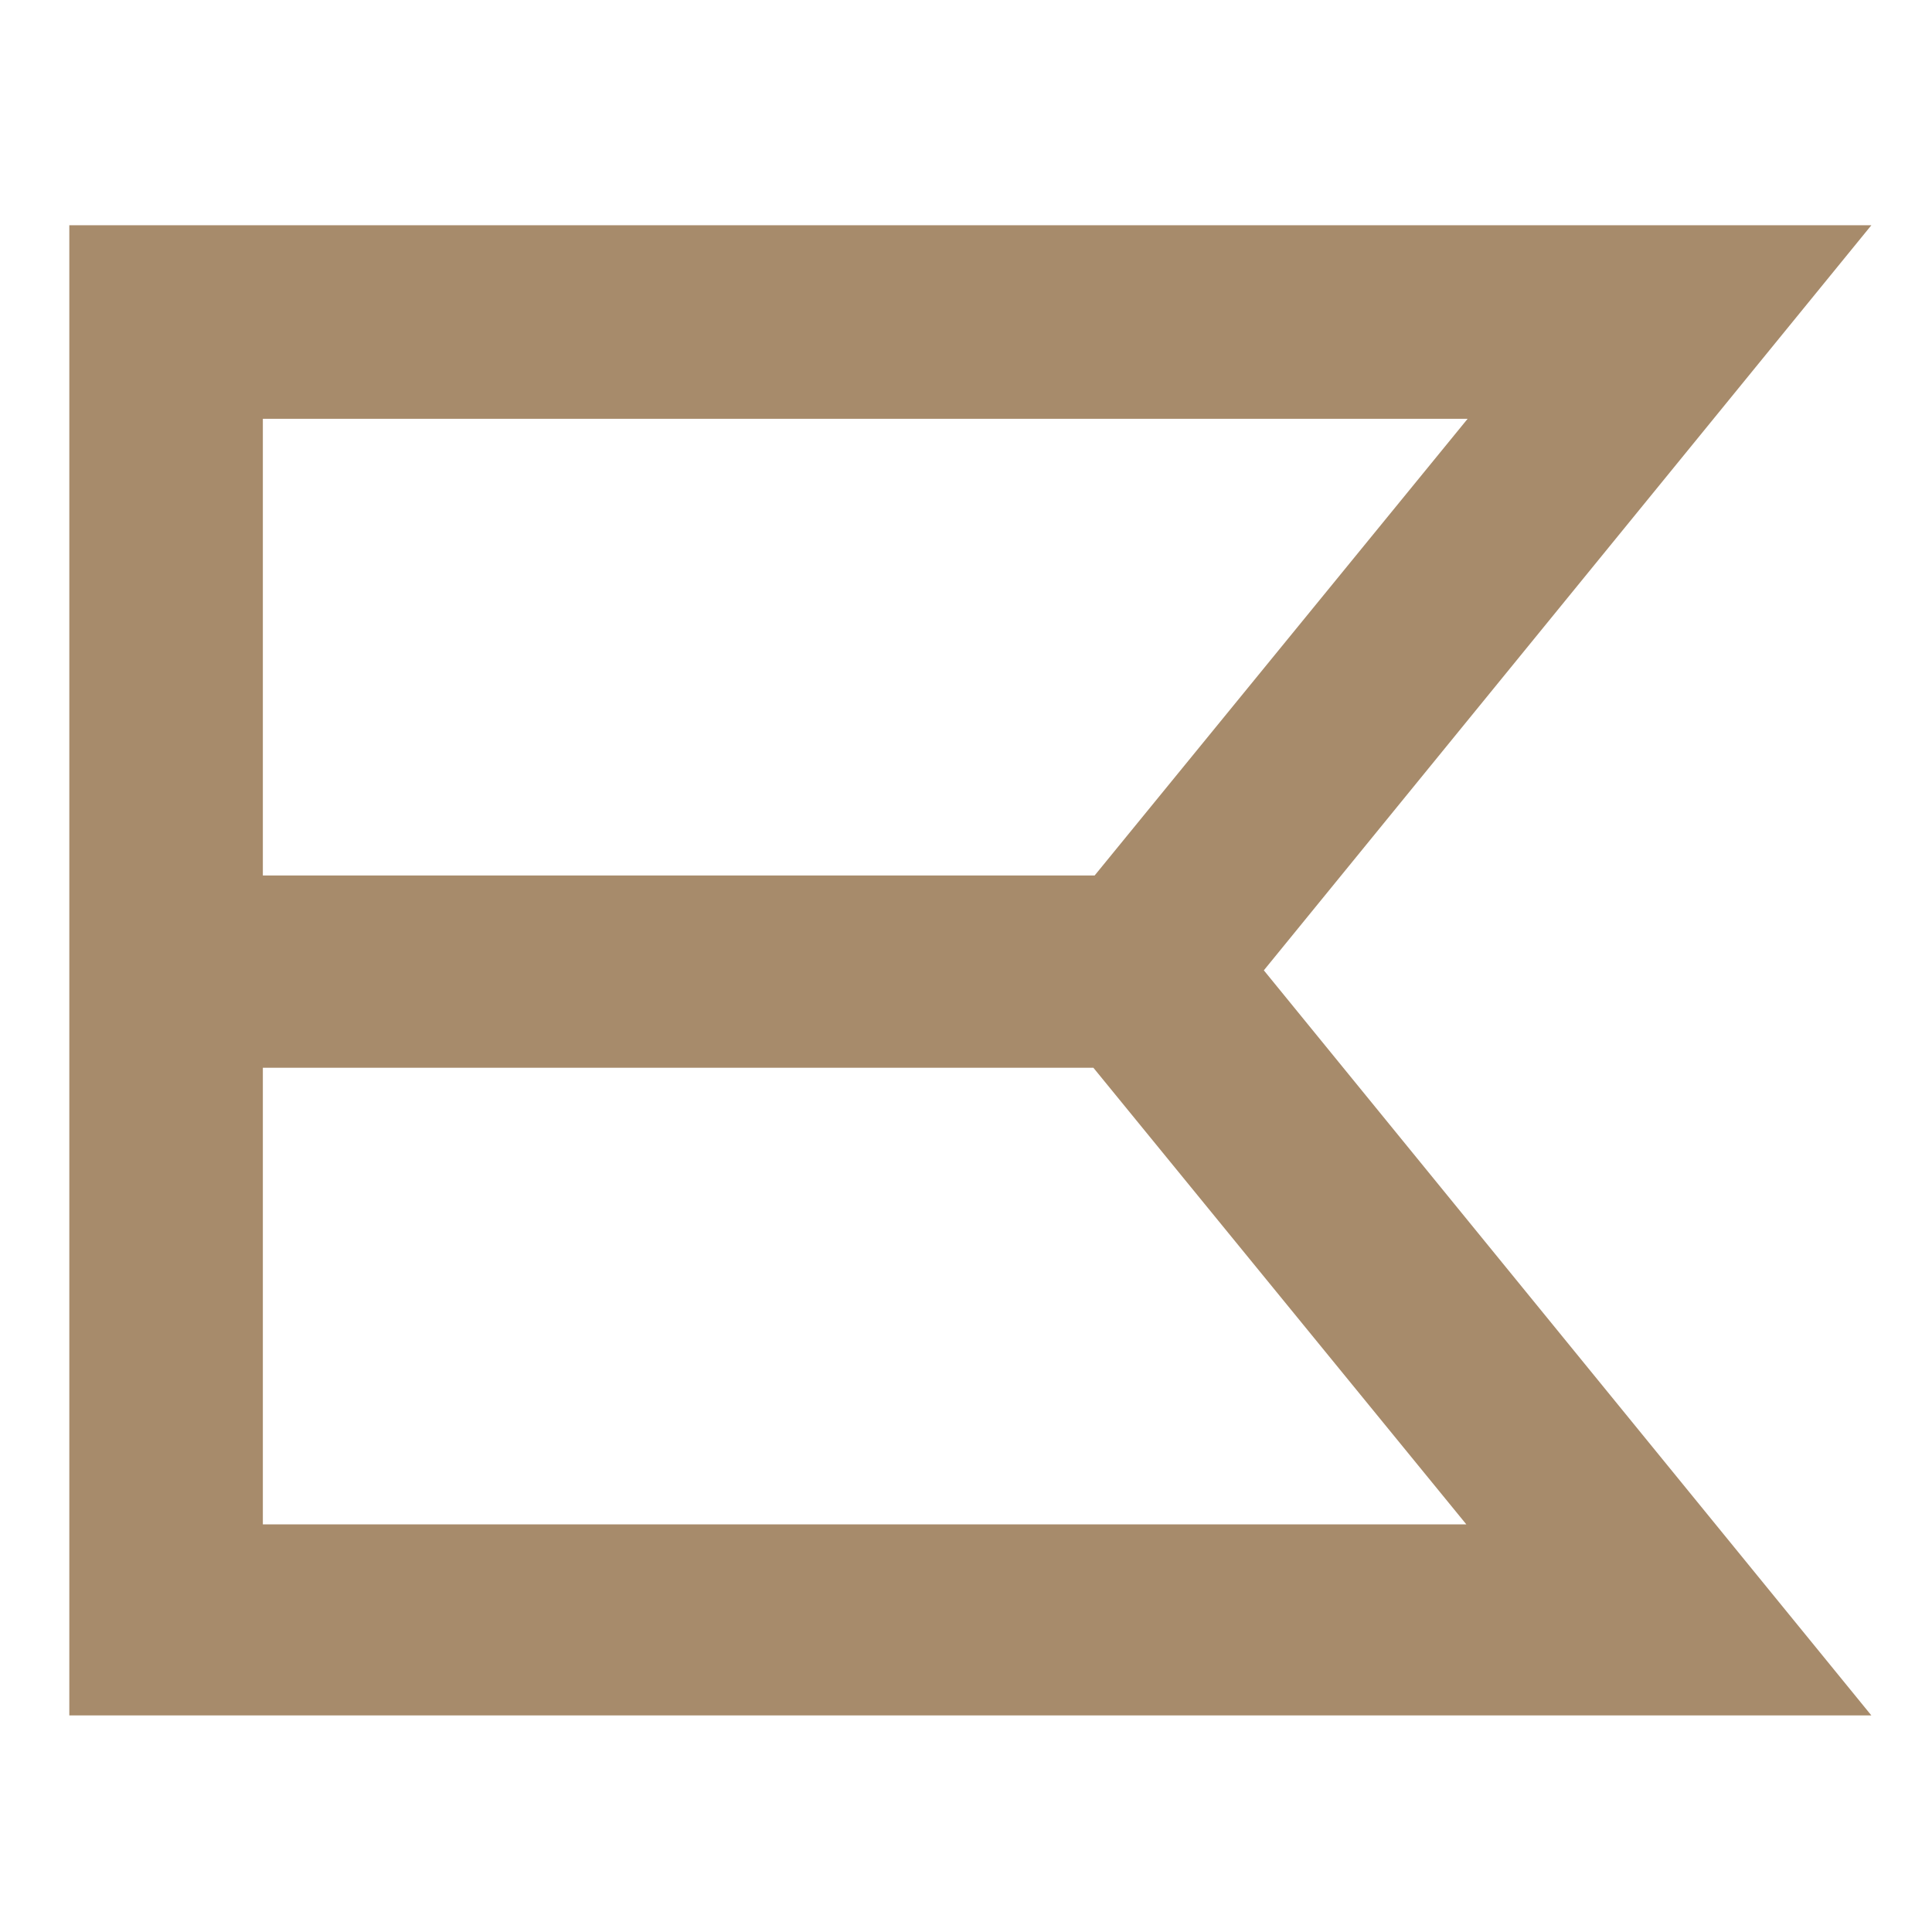 <svg width="223" height="223" viewBox="0 0 223 223" fill="none" xmlns="http://www.w3.org/2000/svg">
<path d="M30.339 48.34V101.049H126.35L169.4 48.34C169.252 48.34 30.339 48.34 30.339 48.34ZM30.339 123.243V175.952H169.252L126.202 123.243H30.339ZM8 186.903V112.438V26H216L145.878 112L216 198H8V186.903Z" fill="#A78B6B"/>
</svg>
